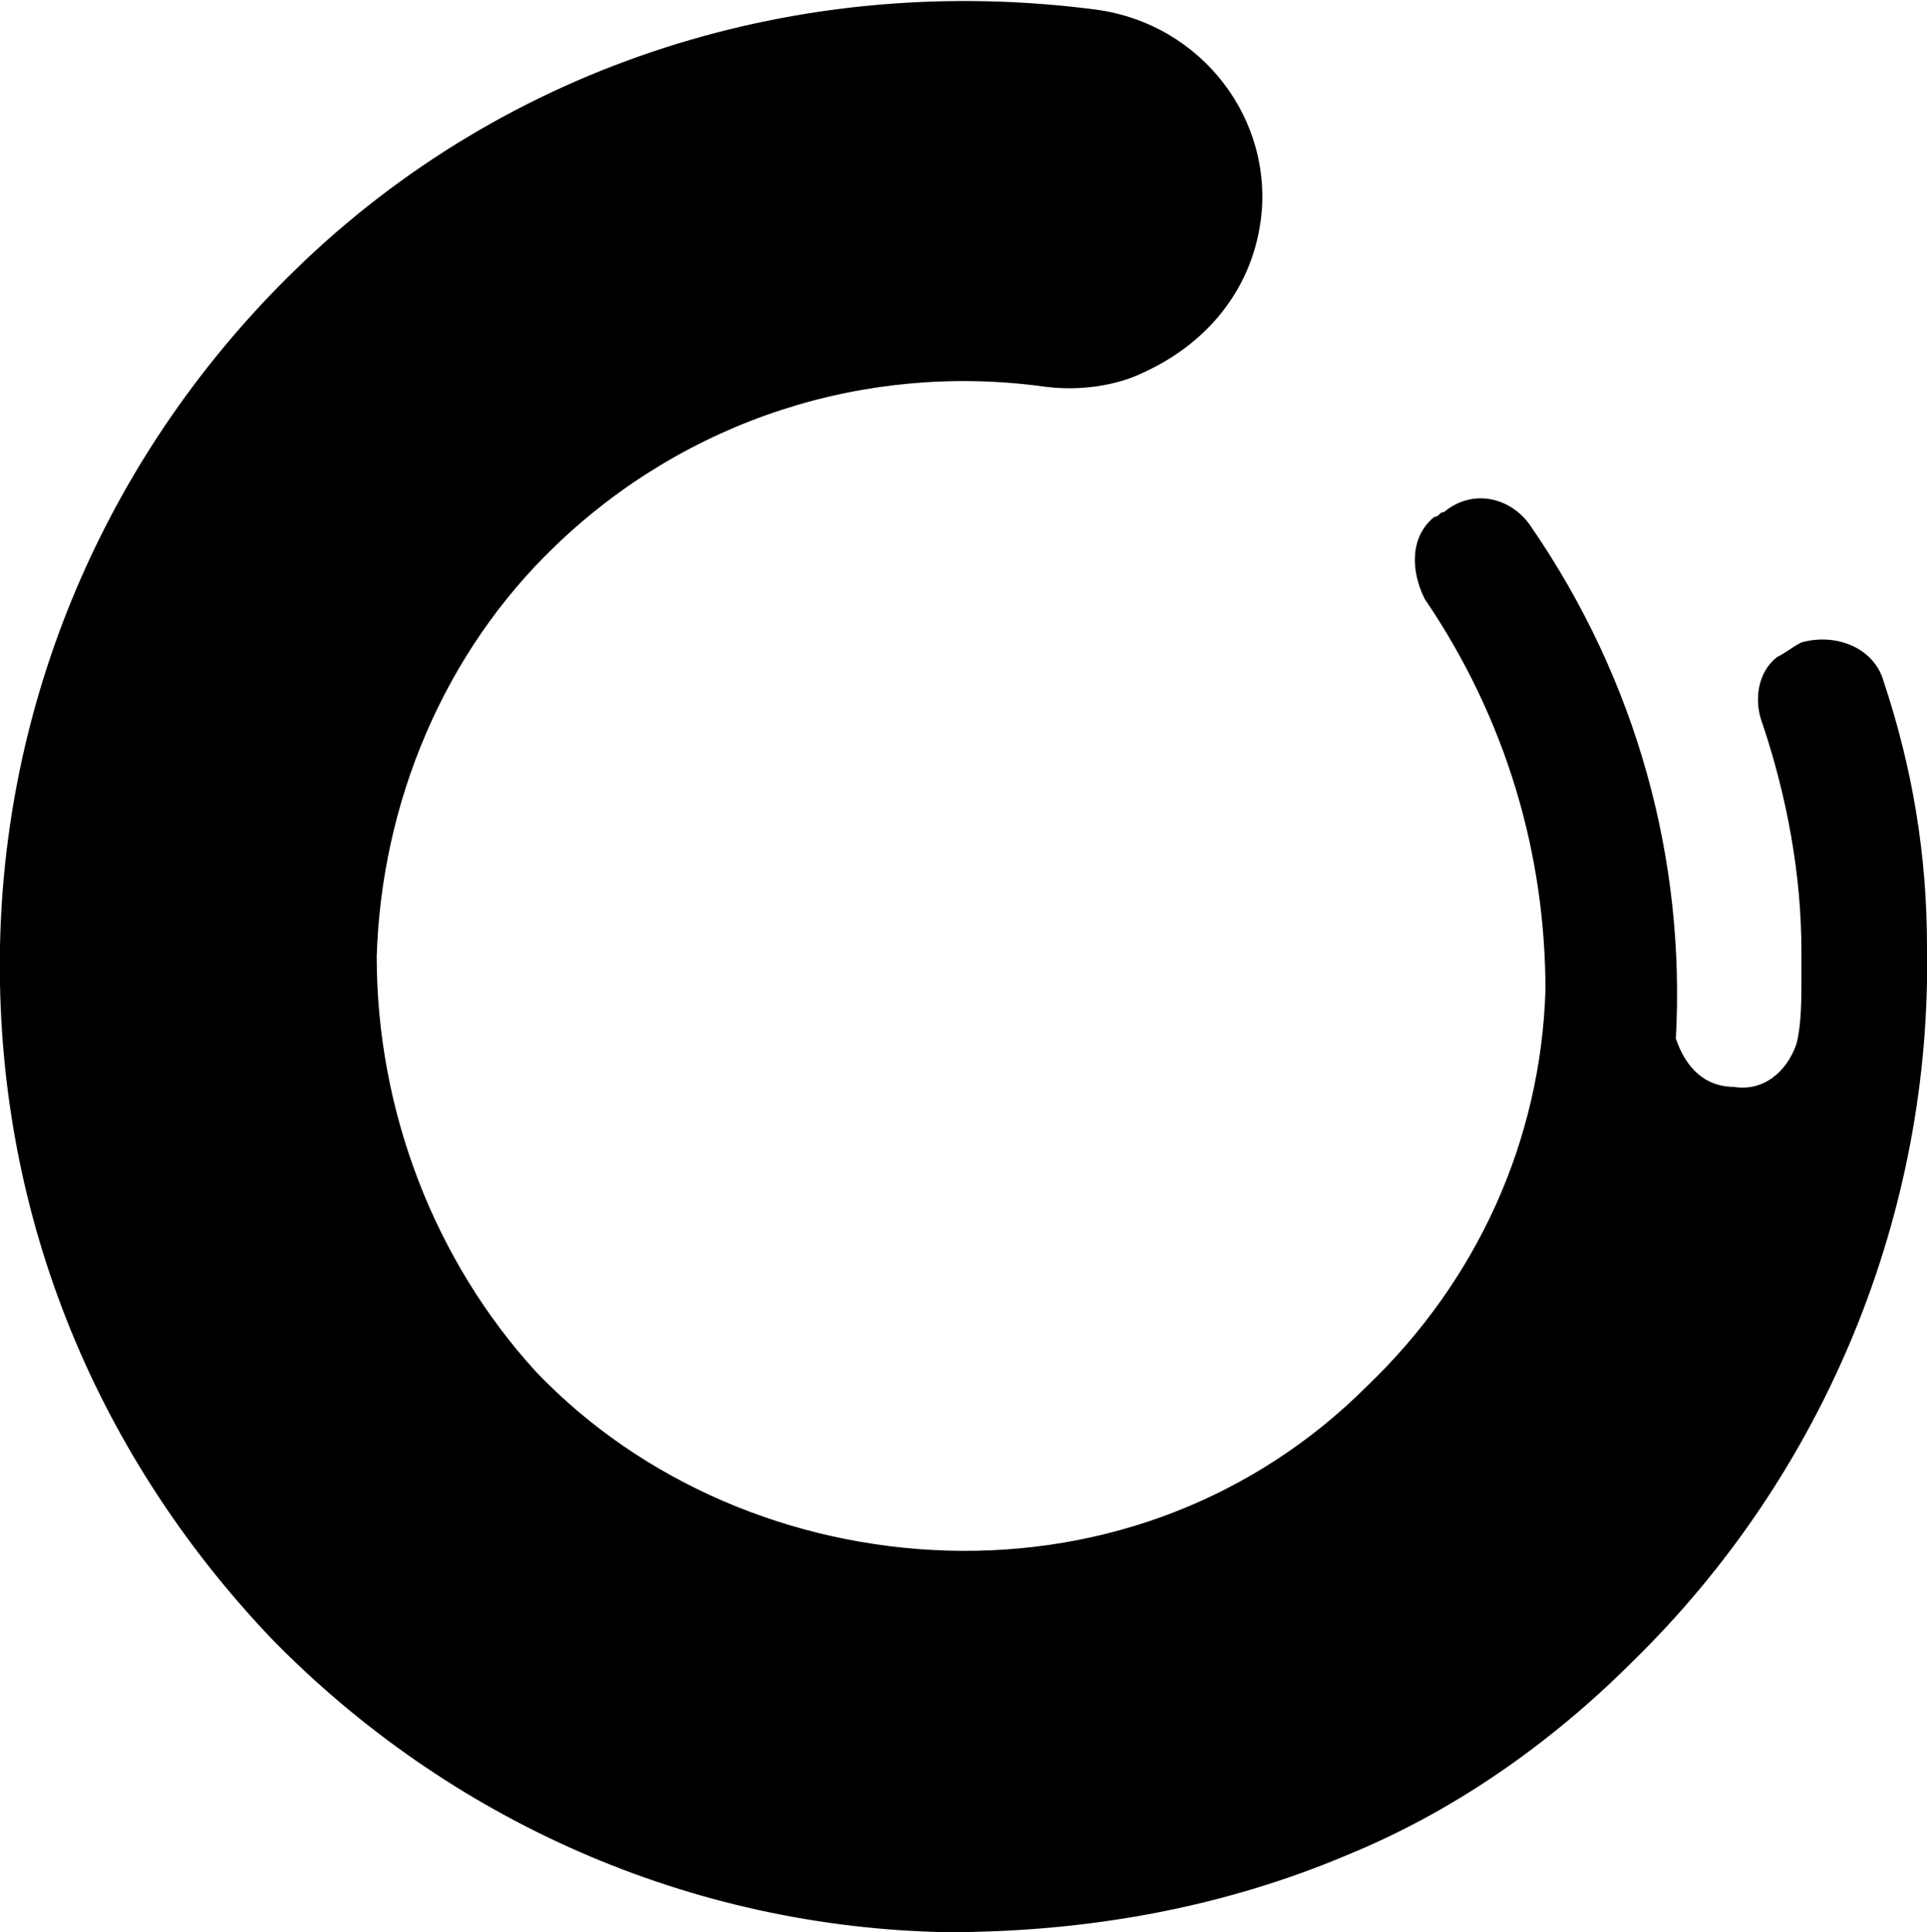 <svg version="1.1" id="Layer_1" xmlns="http://www.w3.org/2000/svg" xmlns:xlink="http://www.w3.org/1999/xlink" x="0px" y="0px" width="39.9px" height="40px" viewBox="-12 -10 39.9 40" enable-background="new -12 -10 39.9 40" xml:space="preserve"><g><path d="M27,4.1c-0.2-0.7-1-1-1.7-0.8c-0.2,0.1-0.3,0.2-0.5,0.3c-0.4,0.3-0.5,0.9-0.3,1.4c0.5,1.5,0.8,3.1,0.8,4.7 c0,0.2,0,0.3,0,0.5c0,0.5,0,1-0.1,1.4c-0.2,0.6-0.7,1-1.3,0.9c-0.6,0-1-0.4-1.2-1c0.2-3.7-0.8-7.4-3-10.6c-0.4-0.6-1.2-0.8-1.8-0.3 c-0.1,0-0.1,0.1-0.2,0.1c-0.5,0.4-0.5,1.1-0.2,1.7c1.7,2.5,2.5,5.3,2.5,8.1c-0.1,3.1-1.4,6-3.7,8.2c-2.3,2.3-5.4,3.5-8.7,3.4 c-3.2-0.1-6.3-1.4-8.5-3.7C-3,16.1-4.2,13-4.2,9.8c0.1-3.2,1.4-6.3,3.7-8.5C2.2-1.3,5.9-2.5,9.6-2c0.7,0.1,1.5,0,2.1-0.3 C13-2.9,13.9-4,14.1-5.4c0.3-2.1-1.2-4.1-3.4-4.4C4.6-10.6-1.5-8.7-5.9-4.4l0,0l0,0l0,0l0,0c-3.8,3.7-6,8.7-6.1,14 C-12.1,15-10.1,20-6.4,23.9l0,0l0,0l0,0l0,0c3.7,3.8,8.7,6,14,6.1c2.9,0,5.7-0.5,8.3-1.6c2.2-0.9,4.2-2.3,5.9-4l0,0l0,0l0,0l0,0 c4-3.9,6.2-9.3,6.1-14.8l0,0C27.9,7.7,27.6,5.9,27,4.1z"/></g></svg>
